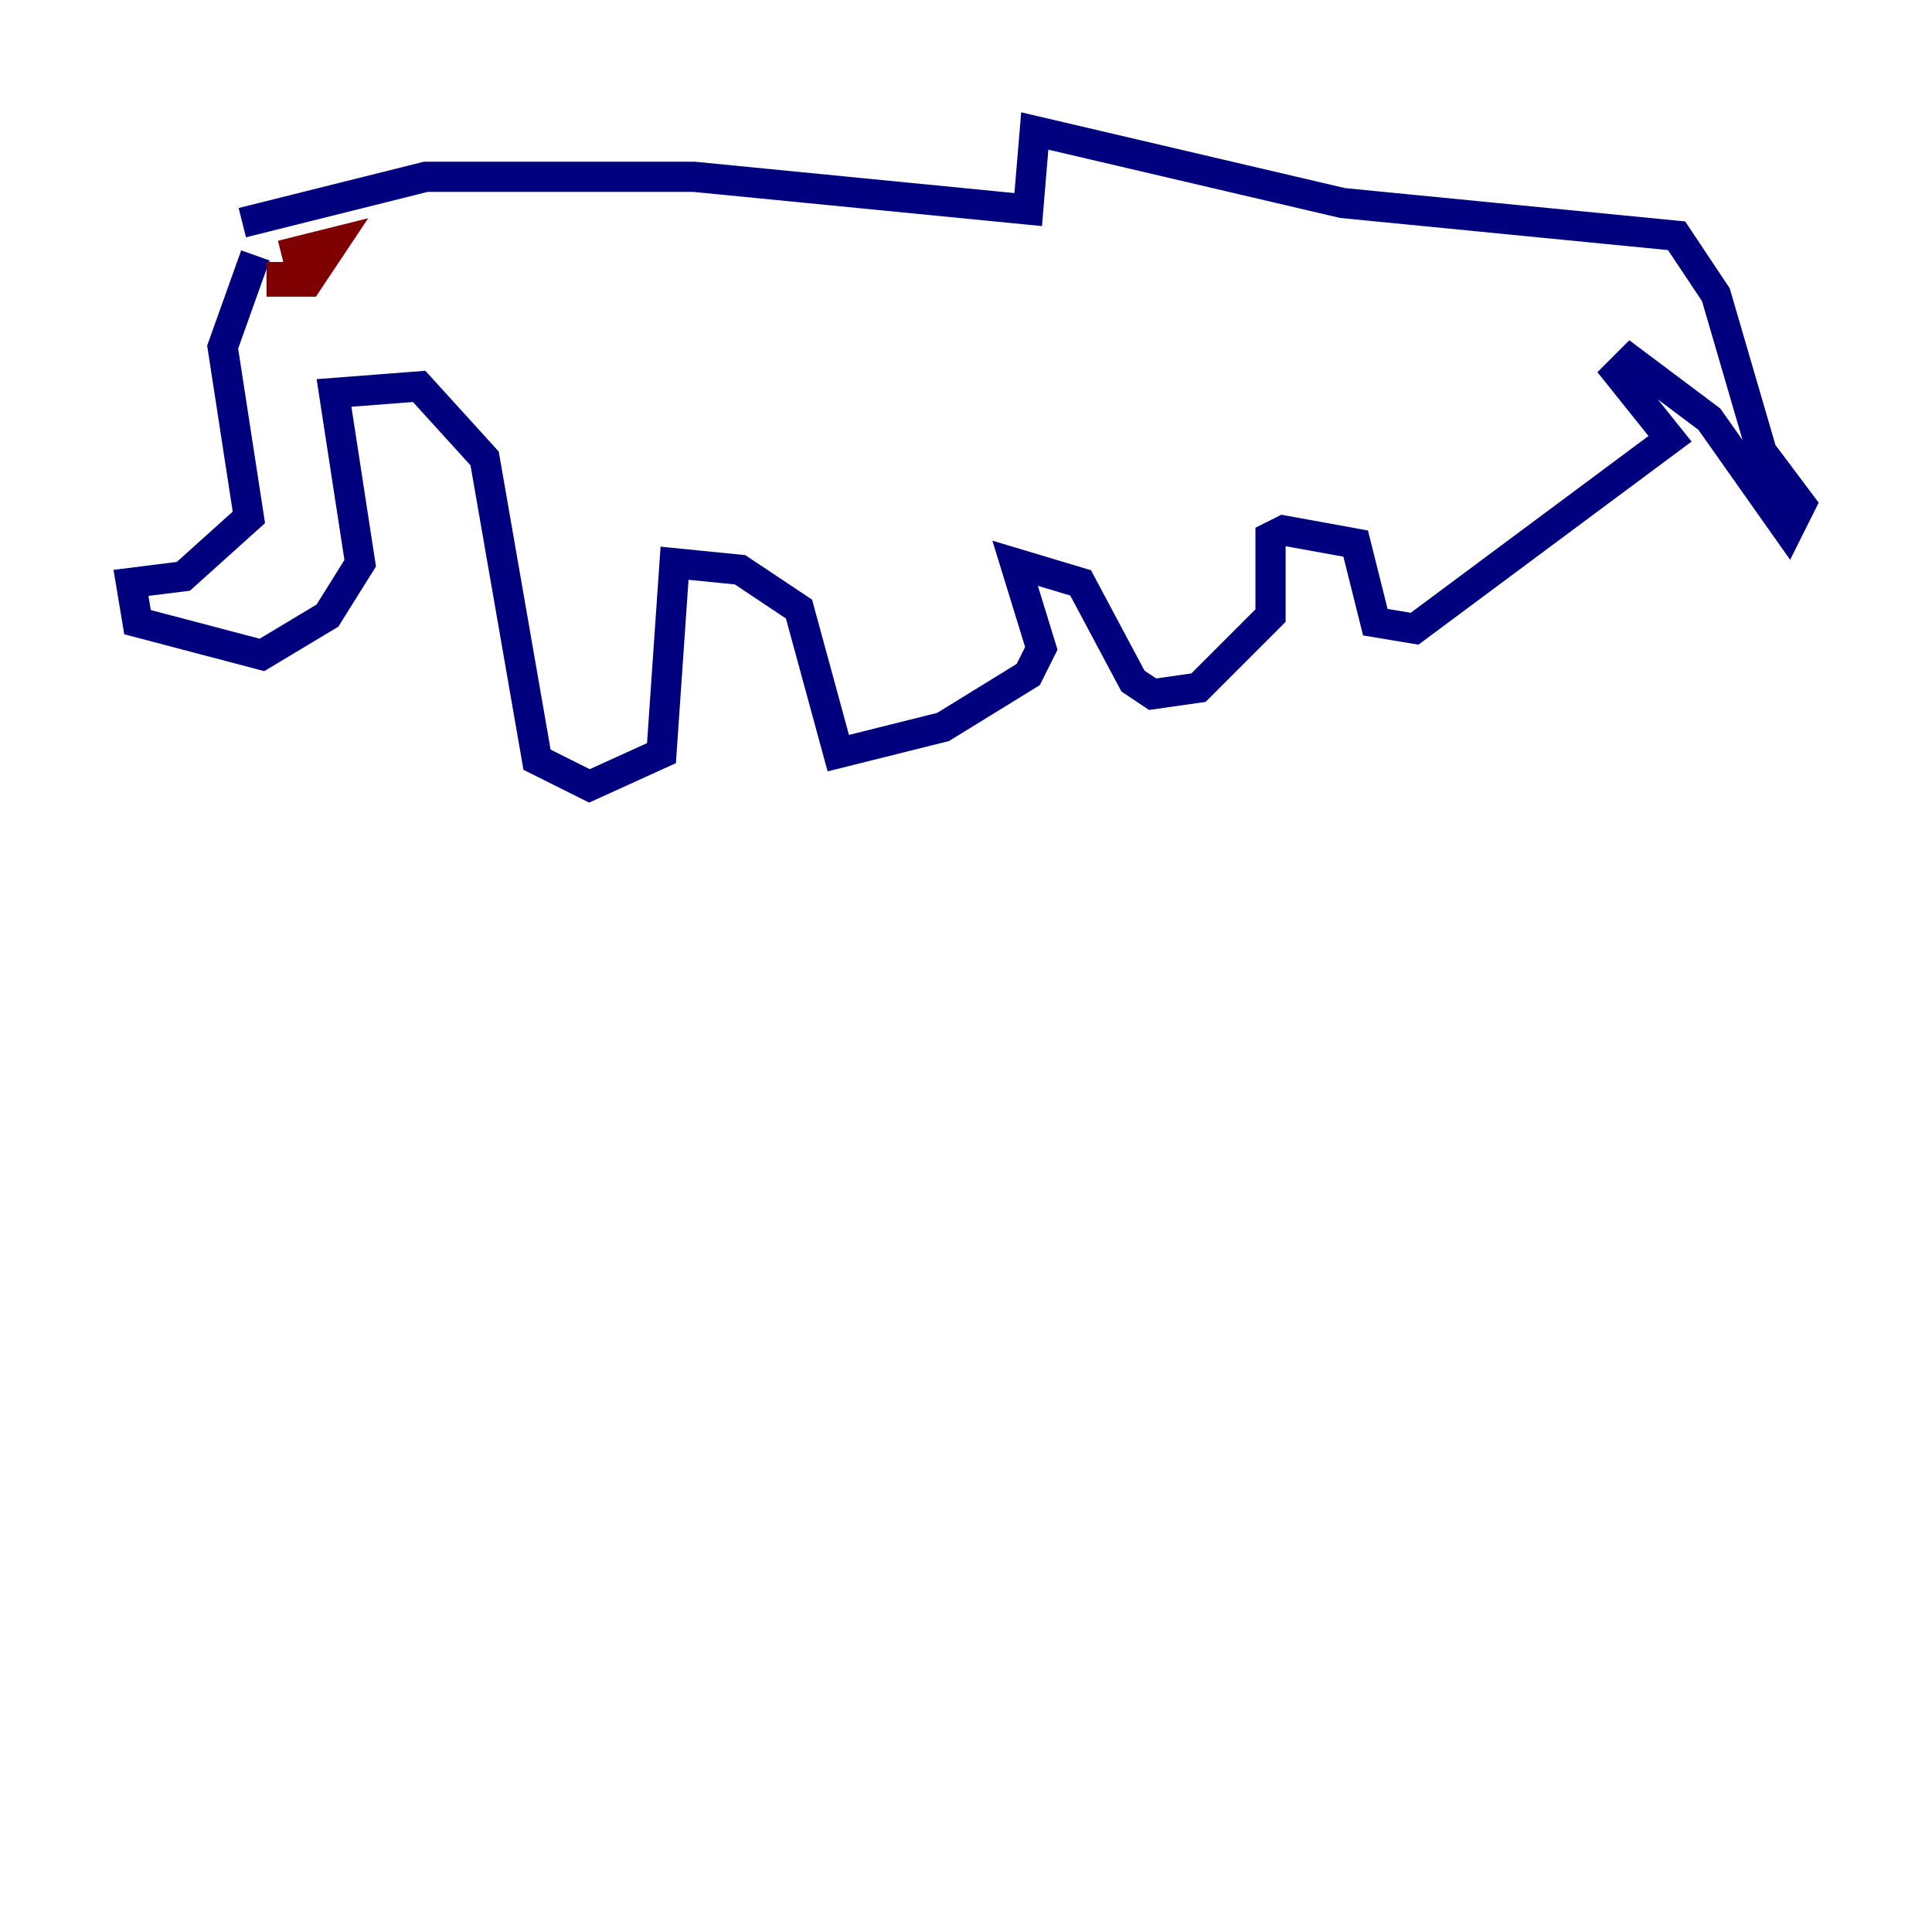 <?xml version="1.0" encoding="utf-8" ?>
<svg baseProfile="tiny" height="128" version="1.2" viewBox="0,0,128,128" width="128" xmlns="http://www.w3.org/2000/svg" xmlns:ev="http://www.w3.org/2001/xml-events" xmlns:xlink="http://www.w3.org/1999/xlink"><defs /><polyline fill="none" points="16.922,16.922 14.752,22.997 16.488,34.278 12.149,38.183 8.678,38.617 9.112,41.22 17.356,43.39 21.695,40.786 23.864,37.315 22.129,26.034 27.77,25.6 32.108,30.373 35.58,50.332 39.051,52.068 43.824,49.898 44.691,37.315 49.031,37.749 52.936,40.352 55.539,49.898 62.481,48.163 68.122,44.691 68.99,42.956 67.254,37.315 71.593,38.617 75.064,45.125 76.366,45.993 79.403,45.559 84.176,40.786 84.176,35.58 85.044,35.146 89.817,36.014 91.119,41.22 93.722,41.654 110.644,29.071 107.173,24.732 108.041,23.864 113.248,27.77 118.454,35.146 119.322,33.41 116.719,29.939 113.681,19.525 111.078,15.62 88.949,13.451 68.556,8.678 68.122,13.885 45.993,11.715 28.203,11.715 16.054,14.752" stroke="#00007f" stroke-width="2" /><polyline fill="none" points="18.658,16.922 22.129,16.054 20.393,18.658 18.658,18.658 18.658,17.356" stroke="#7f0000" stroke-width="2" /></svg>